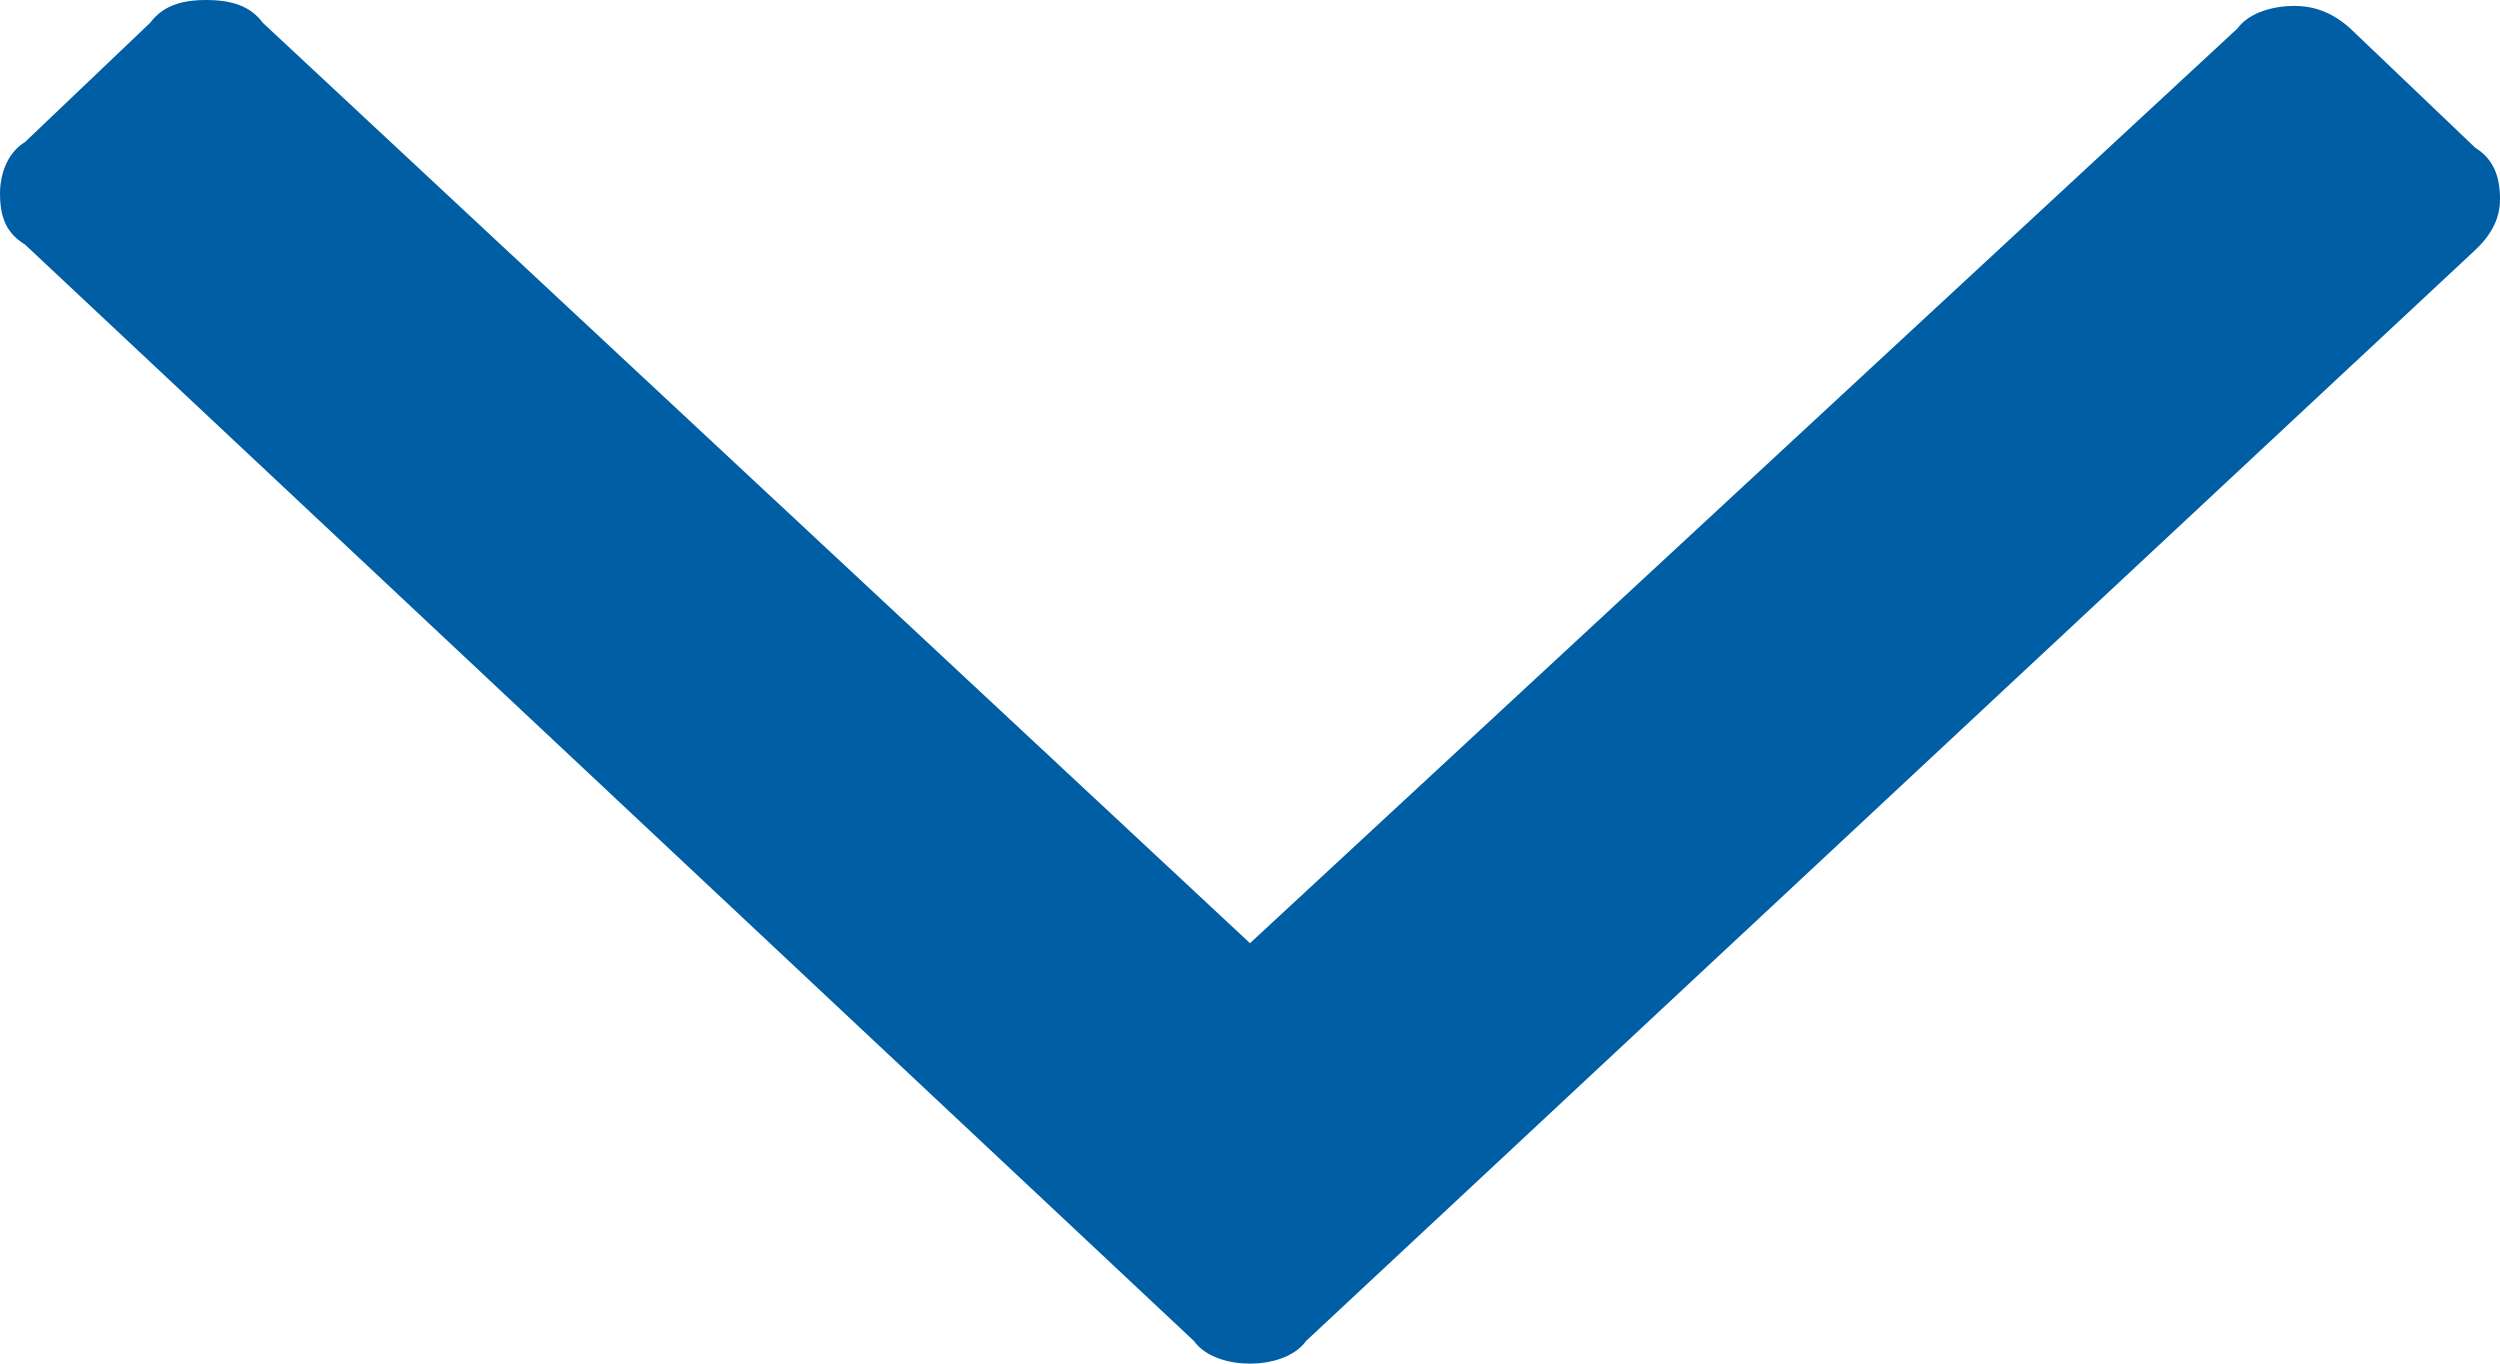 <svg xmlns="http://www.w3.org/2000/svg" width="11" height="6" viewBox="0 0 11 6"><path fill="#005EA5" d="M5.5 4.15l-4.344-4.05c-.054-.074-.138-.1-.249-.1-.109 0-.191.026-.246.1l-.551.525c-.083.051-.11.15-.11.227 0 .101.027.174.11.224l5.143 4.824c.055.076.164.1.247.1.082 0 .192-.024.247-.1l5.143-4.799c.081-.076.11-.149.11-.225 0-.101-.029-.176-.109-.226l-.549-.524c-.084-.076-.166-.1-.248-.1s-.194.024-.25.1l-4.344 4.024z"/></svg>